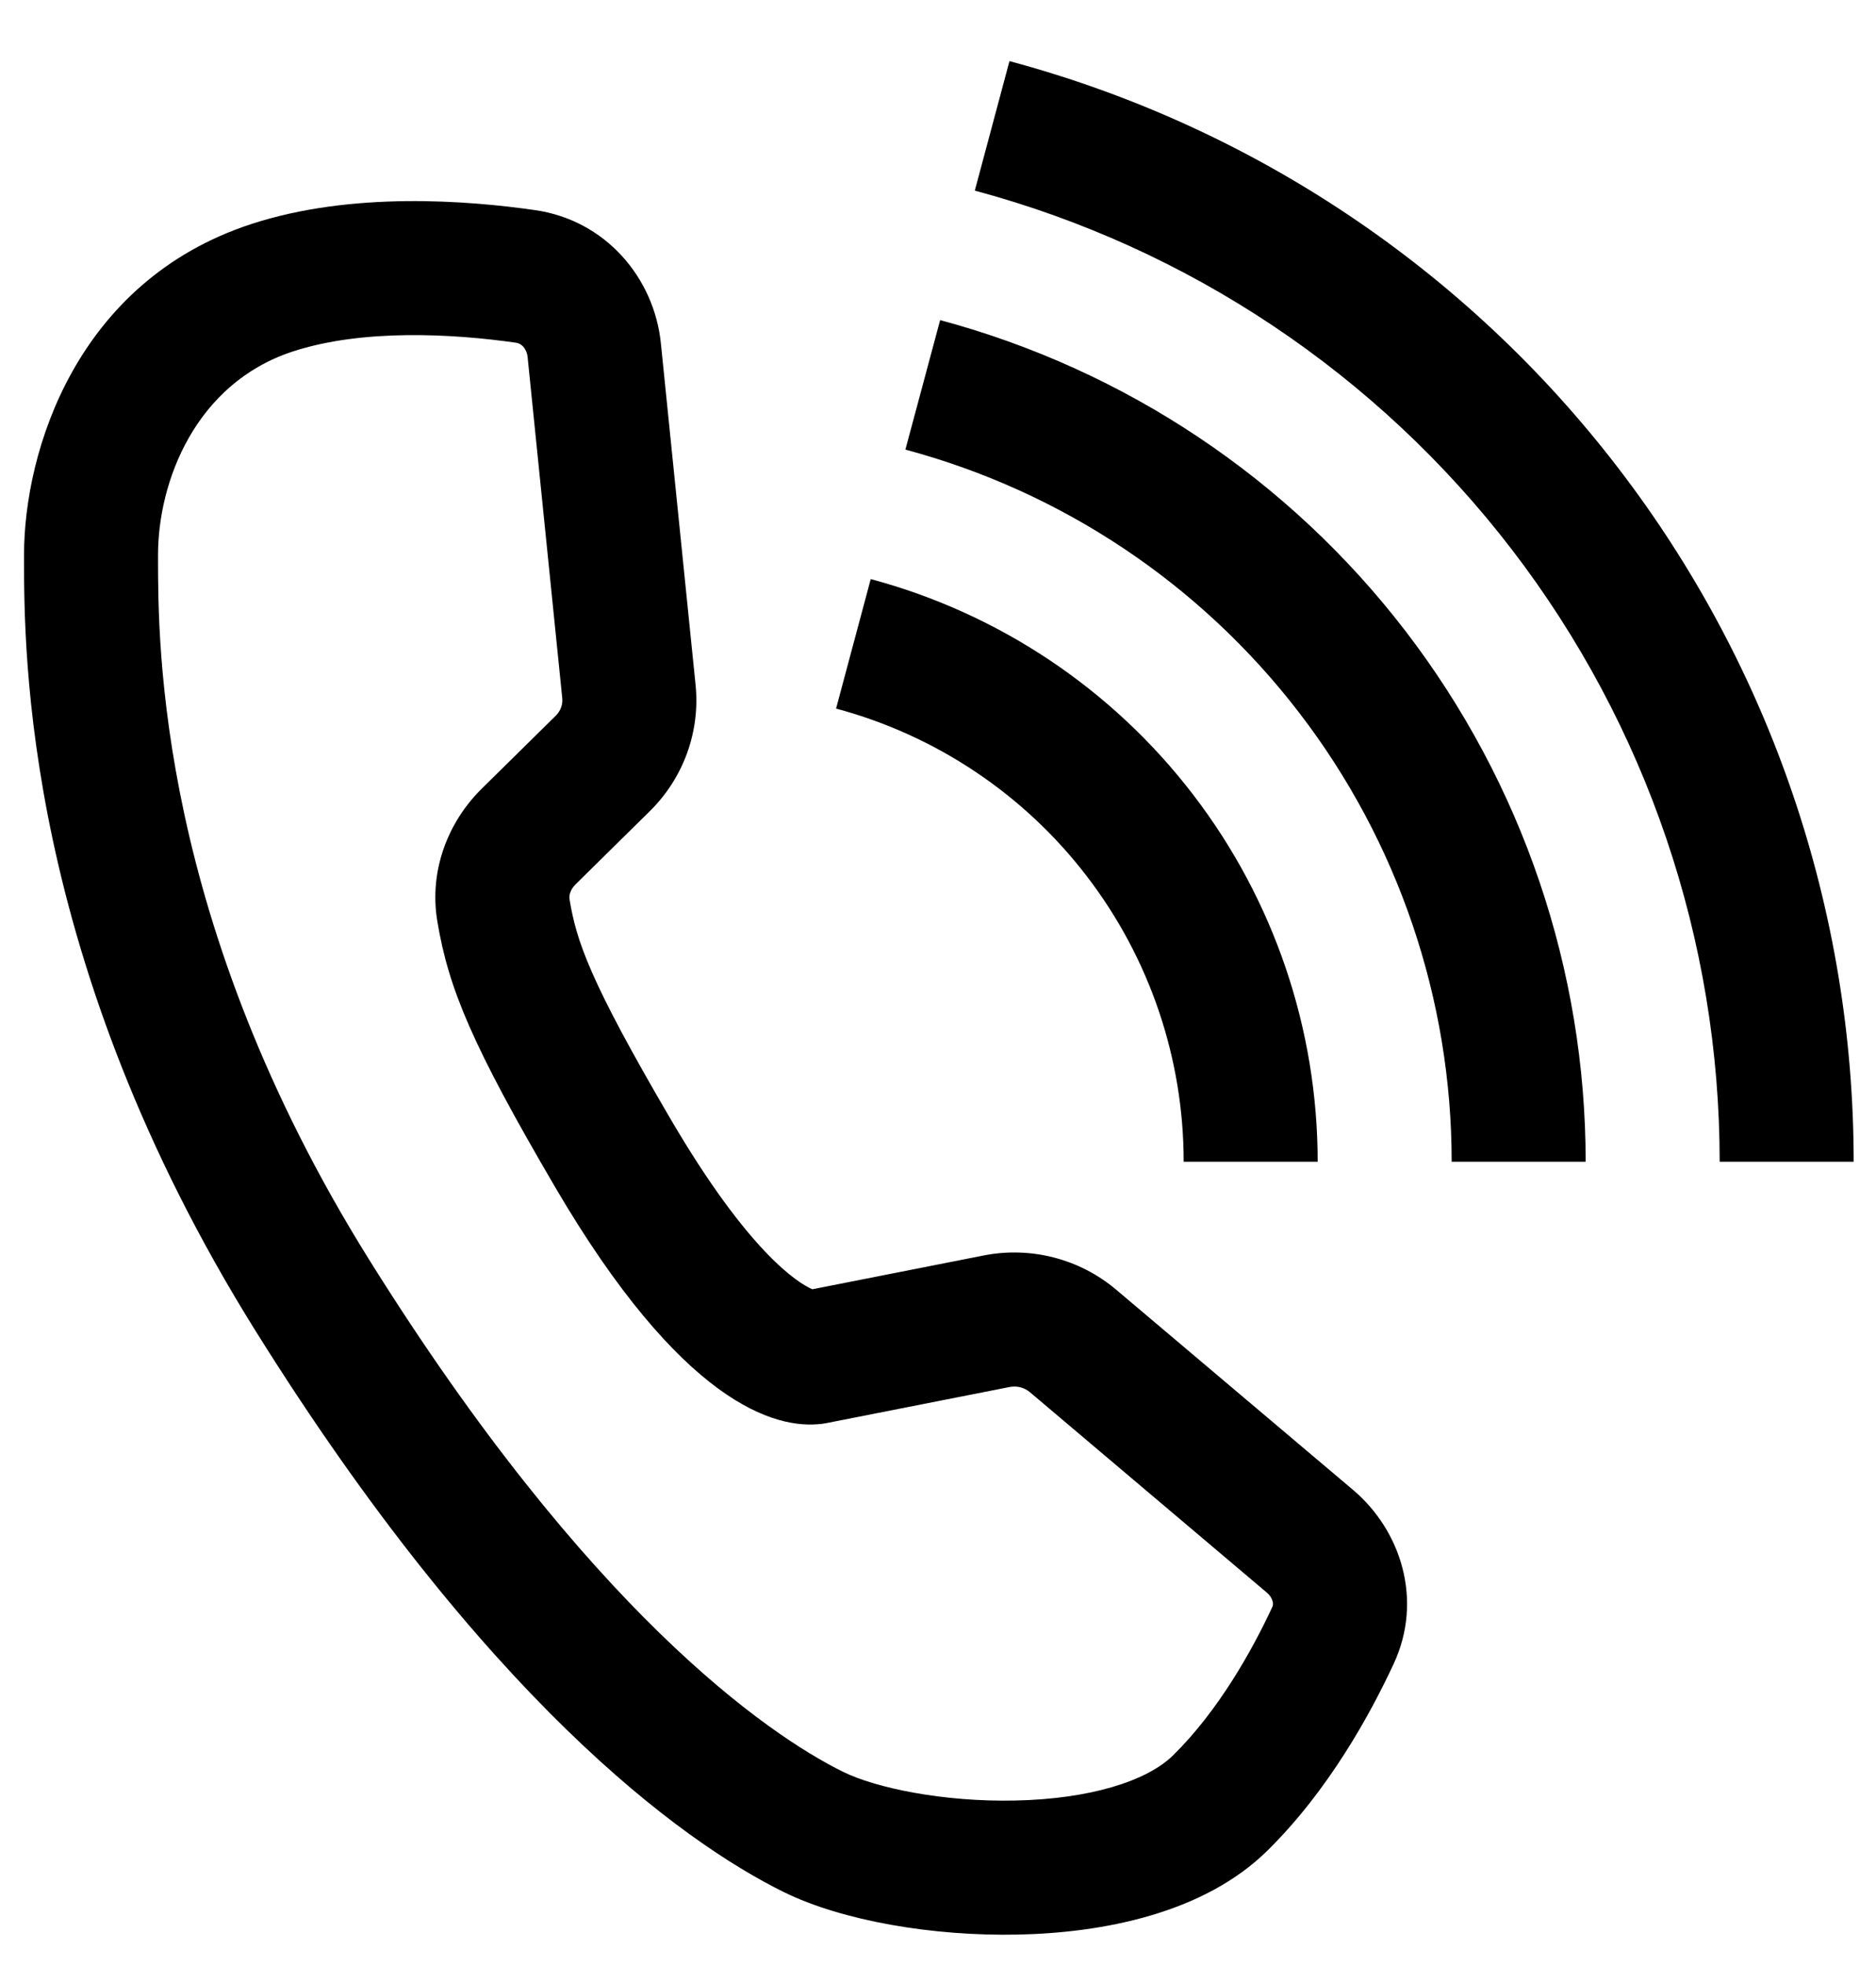 <svg width="21" height="22" viewBox="0 0 21 22" fill="none" xmlns="http://www.w3.org/2000/svg">
<path fill-rule="evenodd" clip-rule="evenodd" d="M18.115 5.238C16.407 3.011 14.011 1.411 11.3 0.684L10.912 2.133C13.304 2.774 15.418 4.187 16.925 6.151C18.433 8.116 19.25 10.523 19.25 13H20.75C20.75 10.193 19.824 7.465 18.115 5.238ZM15.735 7.064C14.429 5.362 12.597 4.138 10.524 3.582L10.135 5.031C11.89 5.501 13.44 6.537 14.545 7.978C15.651 9.418 16.25 11.184 16.25 13H17.75C17.75 10.854 17.042 8.767 15.735 7.064ZM13.355 8.891C12.451 7.712 11.182 6.864 9.747 6.48L9.359 7.929C10.475 8.228 11.462 8.887 12.165 9.804C12.869 10.721 13.25 11.844 13.25 13H14.75C14.75 11.514 14.26 10.07 13.355 8.891ZM3.275 3.934C4.062 3.676 5.076 3.735 5.776 3.835C5.808 3.84 5.834 3.854 5.856 3.878C5.88 3.904 5.9 3.944 5.906 3.995L6.294 7.813C6.301 7.883 6.276 7.954 6.222 8.008L5.391 8.827C5.018 9.195 4.801 9.738 4.895 10.306C5.02 11.062 5.288 11.702 6.212 13.28C7.626 15.695 8.671 16.002 9.205 15.932L9.22 15.93L9.25 15.925L11.3 15.521C11.383 15.504 11.467 15.527 11.528 15.578L14.177 17.818C14.219 17.852 14.239 17.891 14.246 17.92C14.253 17.946 14.25 17.966 14.241 17.985C14.012 18.477 13.637 19.144 13.134 19.64C12.84 19.931 12.202 20.13 11.368 20.148C10.557 20.166 9.801 20.006 9.438 19.827C8.584 19.406 6.584 18.019 4.136 14.102C1.769 10.315 1.769 7.215 1.769 6.243L1.769 6.213C1.768 5.389 2.188 4.291 3.275 3.934ZM5.988 2.351C5.24 2.244 3.937 2.138 2.807 2.509C0.859 3.149 0.268 5.043 0.269 6.214L0.269 6.231C0.269 7.307 0.27 10.747 2.864 14.898C5.416 18.981 7.606 20.597 8.775 21.173C9.424 21.492 10.44 21.669 11.4 21.648C12.337 21.628 13.471 21.415 14.188 20.708C14.876 20.03 15.341 19.177 15.601 18.618C15.933 17.905 15.683 17.126 15.146 16.672L12.496 14.433C12.085 14.085 11.537 13.945 11.01 14.049L9.093 14.427C8.928 14.355 8.379 14.011 7.507 12.523C6.594 10.964 6.452 10.527 6.375 10.061C6.369 10.026 6.379 9.959 6.444 9.895L7.275 9.076C7.65 8.706 7.84 8.187 7.786 7.661L7.398 3.843C7.324 3.112 6.781 2.464 5.988 2.351ZM9.133 14.442C9.141 14.443 9.145 14.444 9.145 14.445C9.145 14.445 9.141 14.444 9.133 14.442Z" fill="black"/>
</svg>
